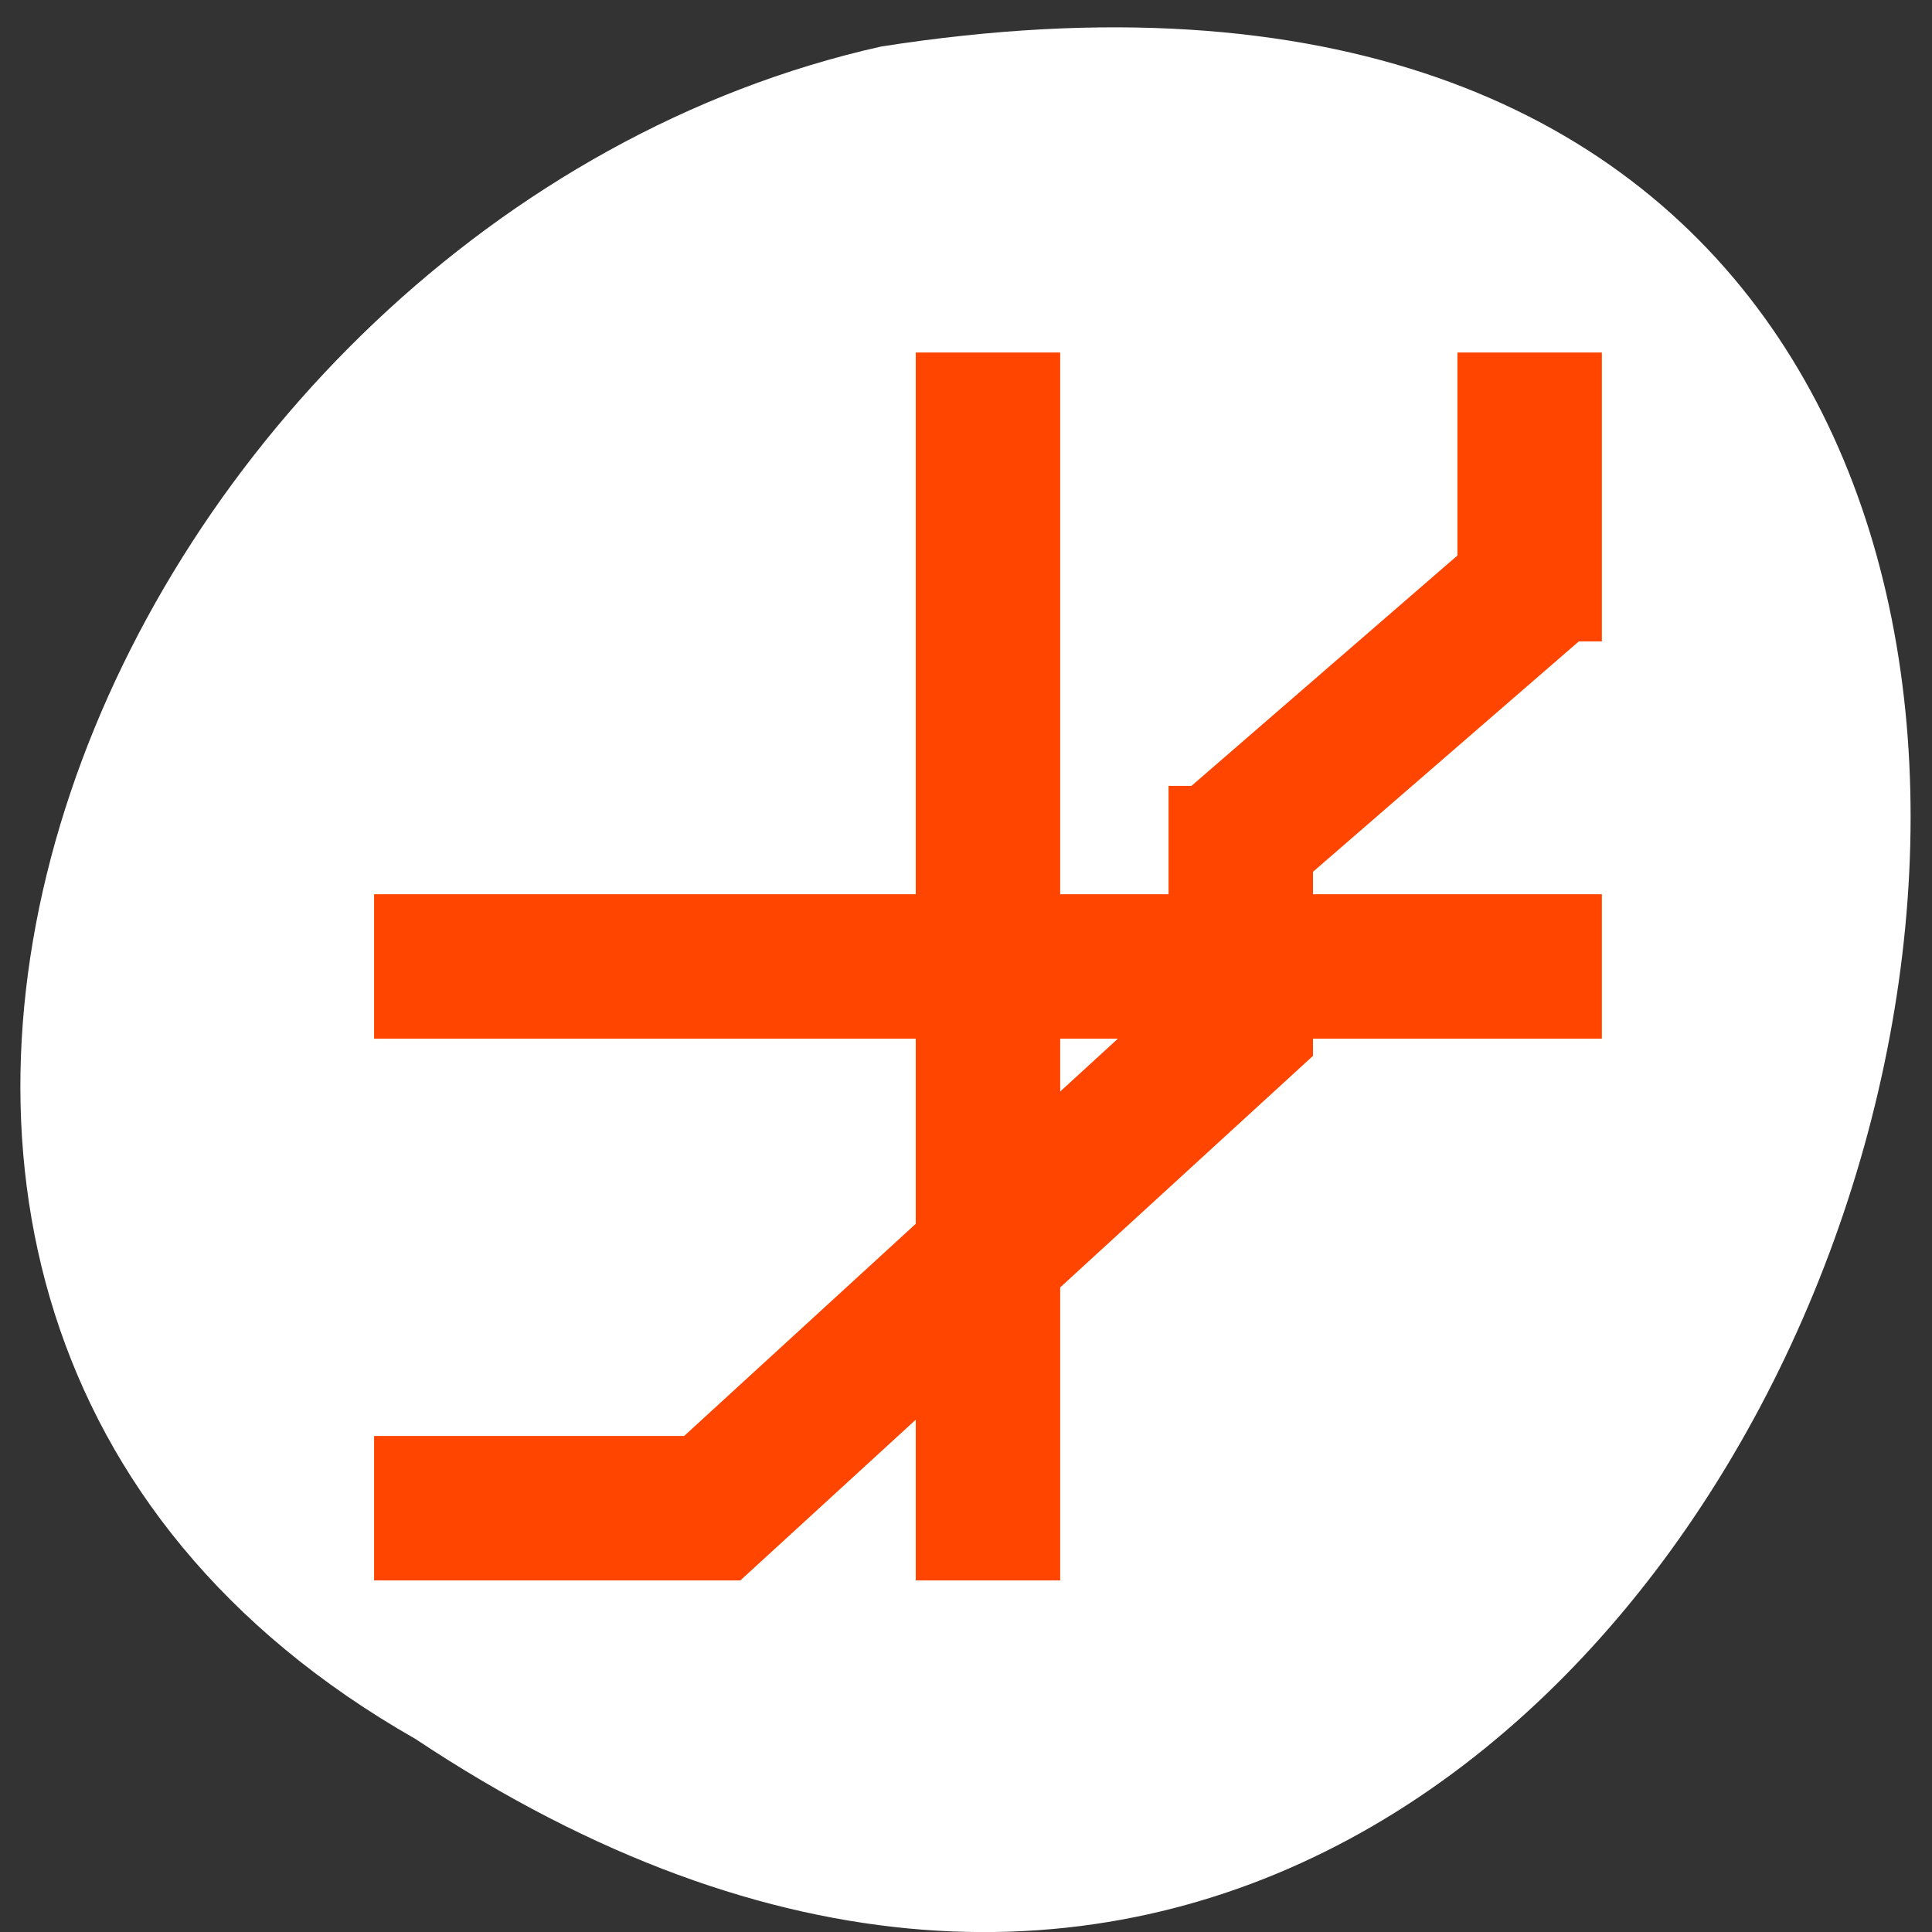 <svg xmlns="http://www.w3.org/2000/svg" viewBox="0 0 256 256"><rect x="0" y="0" width="256" height="256" fill="#333333" stroke="none"/><g transform="matrix(0 0.992 -0.992 0 1046.65 1.244)" style="fill:#dc143c;color:#000"><path d="m 231.03 999.59 c 127.95 -192.46 -263.72 -302.82 -226.07 -62.2 c 23.02 102.82 167.39 165.22 226.07 62.2 z" style="fill:#fff"/><path transform="matrix(0 -9.647 9.648 0 21.711 1029.24)" d="m 10.5 3 v 7.5 h -7.5 v 1 h 7.5 v 3.283 l -3.512 3.217 h -3.988 v 1 h 4 h 0.377 l 3.123 -2.861 v 2.861 h 1 v -3.777 l 3.5 -3.205 v -0.518 h 4 v -1 h -4 v -1.039 l 3.994 -3.461 h 0.006 v -0.006 v -1.322 v -1.672 h -1 v 2.539 l -3.996 3.461 h -0.004 v 0.004 v 1.324 v 0.172 h -2.5 v -7.5 h -1 z m 1 8.5 h 2.5 v 0.078 l -2.5 2.289 v -2.367 z" style="fill:#ff4500;stroke:#ff4500"/></g></svg>